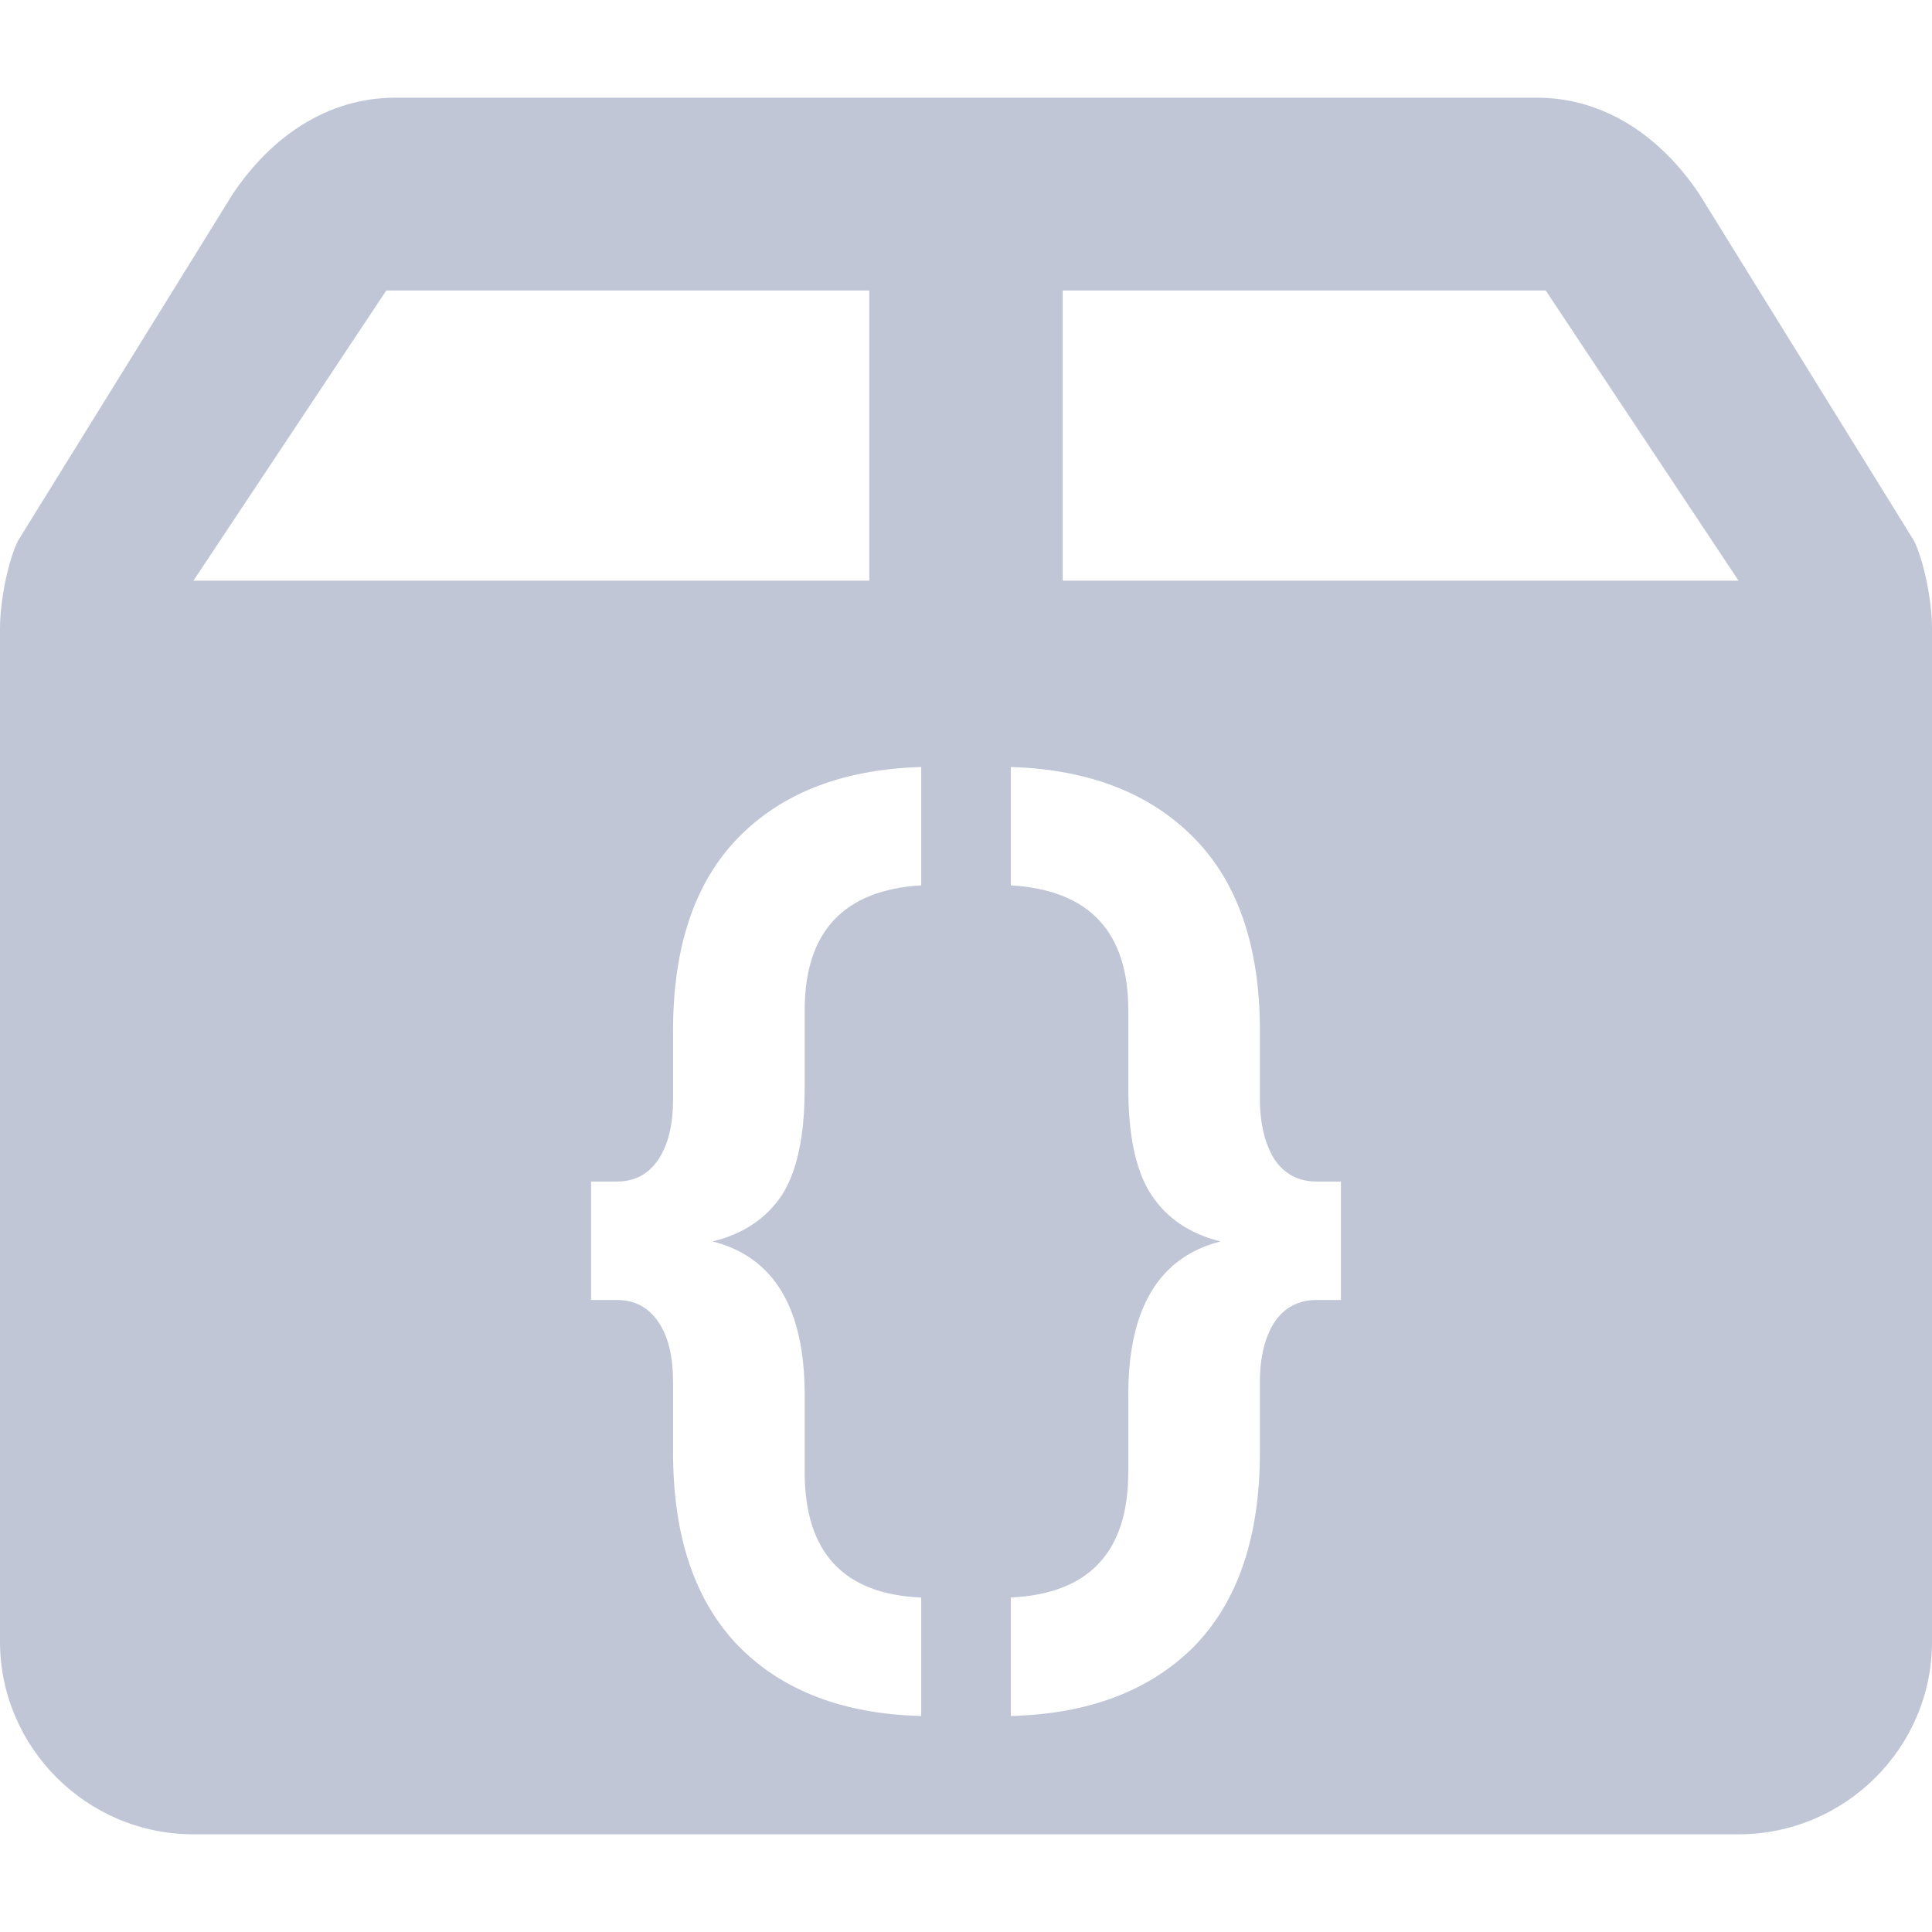 
<svg xmlns="http://www.w3.org/2000/svg" xmlns:xlink="http://www.w3.org/1999/xlink" width="16px" height="16px" viewBox="0 0 16 16" version="1.1">
<g id="surface1">
<path style=" stroke:none;fill-rule:evenodd;fill:#c1c6d6;fill-opacity:1;" d="M 3.199 2.406 L 7.199 2.406 L 7.199 4.809 L 1.602 4.809 Z M 8.801 2.406 L 12.801 2.406 L 14.398 4.809 L 8.801 4.809 Z M 7.629 13.23 L 7.629 14.211 C 6.988 14.195 6.484 14.004 6.121 13.637 C 5.758 13.266 5.574 12.73 5.574 12.027 L 5.574 11.445 C 5.574 11.234 5.535 11.07 5.453 10.949 C 5.371 10.828 5.258 10.766 5.109 10.766 L 4.895 10.766 L 4.895 9.785 L 5.109 9.785 C 5.258 9.785 5.371 9.723 5.453 9.602 C 5.535 9.477 5.574 9.309 5.574 9.105 L 5.574 8.535 C 5.574 7.832 5.758 7.297 6.121 6.93 C 6.484 6.562 6.988 6.371 7.629 6.352 L 7.629 7.332 C 6.988 7.371 6.664 7.715 6.664 8.367 L 6.664 9.012 C 6.664 9.402 6.602 9.699 6.477 9.895 C 6.348 10.09 6.156 10.219 5.902 10.281 C 6.41 10.41 6.664 10.836 6.664 11.551 L 6.664 12.191 C 6.664 12.859 6.988 13.203 7.629 13.23 Z M 3.273 0.809 C 2.715 0.809 2.246 1.129 1.926 1.609 L 0.148 4.48 C 0.07 4.641 0 4.965 0 5.203 L 0 13.594 C 0 14.473 0.719 15.191 1.602 15.191 L 14.398 15.191 C 15.281 15.191 16 14.473 16 13.598 L 16 5.203 C 16 4.965 15.93 4.641 15.852 4.48 L 14.074 1.609 C 13.754 1.129 13.285 0.809 12.727 0.809 Z M 8.371 14.211 L 8.371 13.23 C 9.02 13.199 9.344 12.852 9.344 12.191 L 9.344 11.551 C 9.344 10.836 9.598 10.41 10.109 10.281 C 9.855 10.219 9.664 10.09 9.535 9.895 C 9.406 9.699 9.344 9.402 9.344 9.012 L 9.344 8.367 C 9.344 7.715 9.02 7.371 8.371 7.332 L 8.371 6.352 C 9.012 6.371 9.52 6.566 9.887 6.938 C 10.25 7.305 10.434 7.84 10.434 8.535 L 10.434 9.105 C 10.434 9.309 10.477 9.477 10.555 9.602 C 10.637 9.723 10.754 9.785 10.902 9.785 L 11.105 9.785 L 11.105 10.766 L 10.902 10.766 C 10.754 10.766 10.637 10.828 10.555 10.949 C 10.477 11.07 10.434 11.234 10.434 11.445 L 10.434 12.027 C 10.434 12.73 10.25 13.266 9.887 13.637 C 9.52 14.004 9.012 14.195 8.371 14.211 Z M 8.371 14.211 "/>
</g>
</svg>
